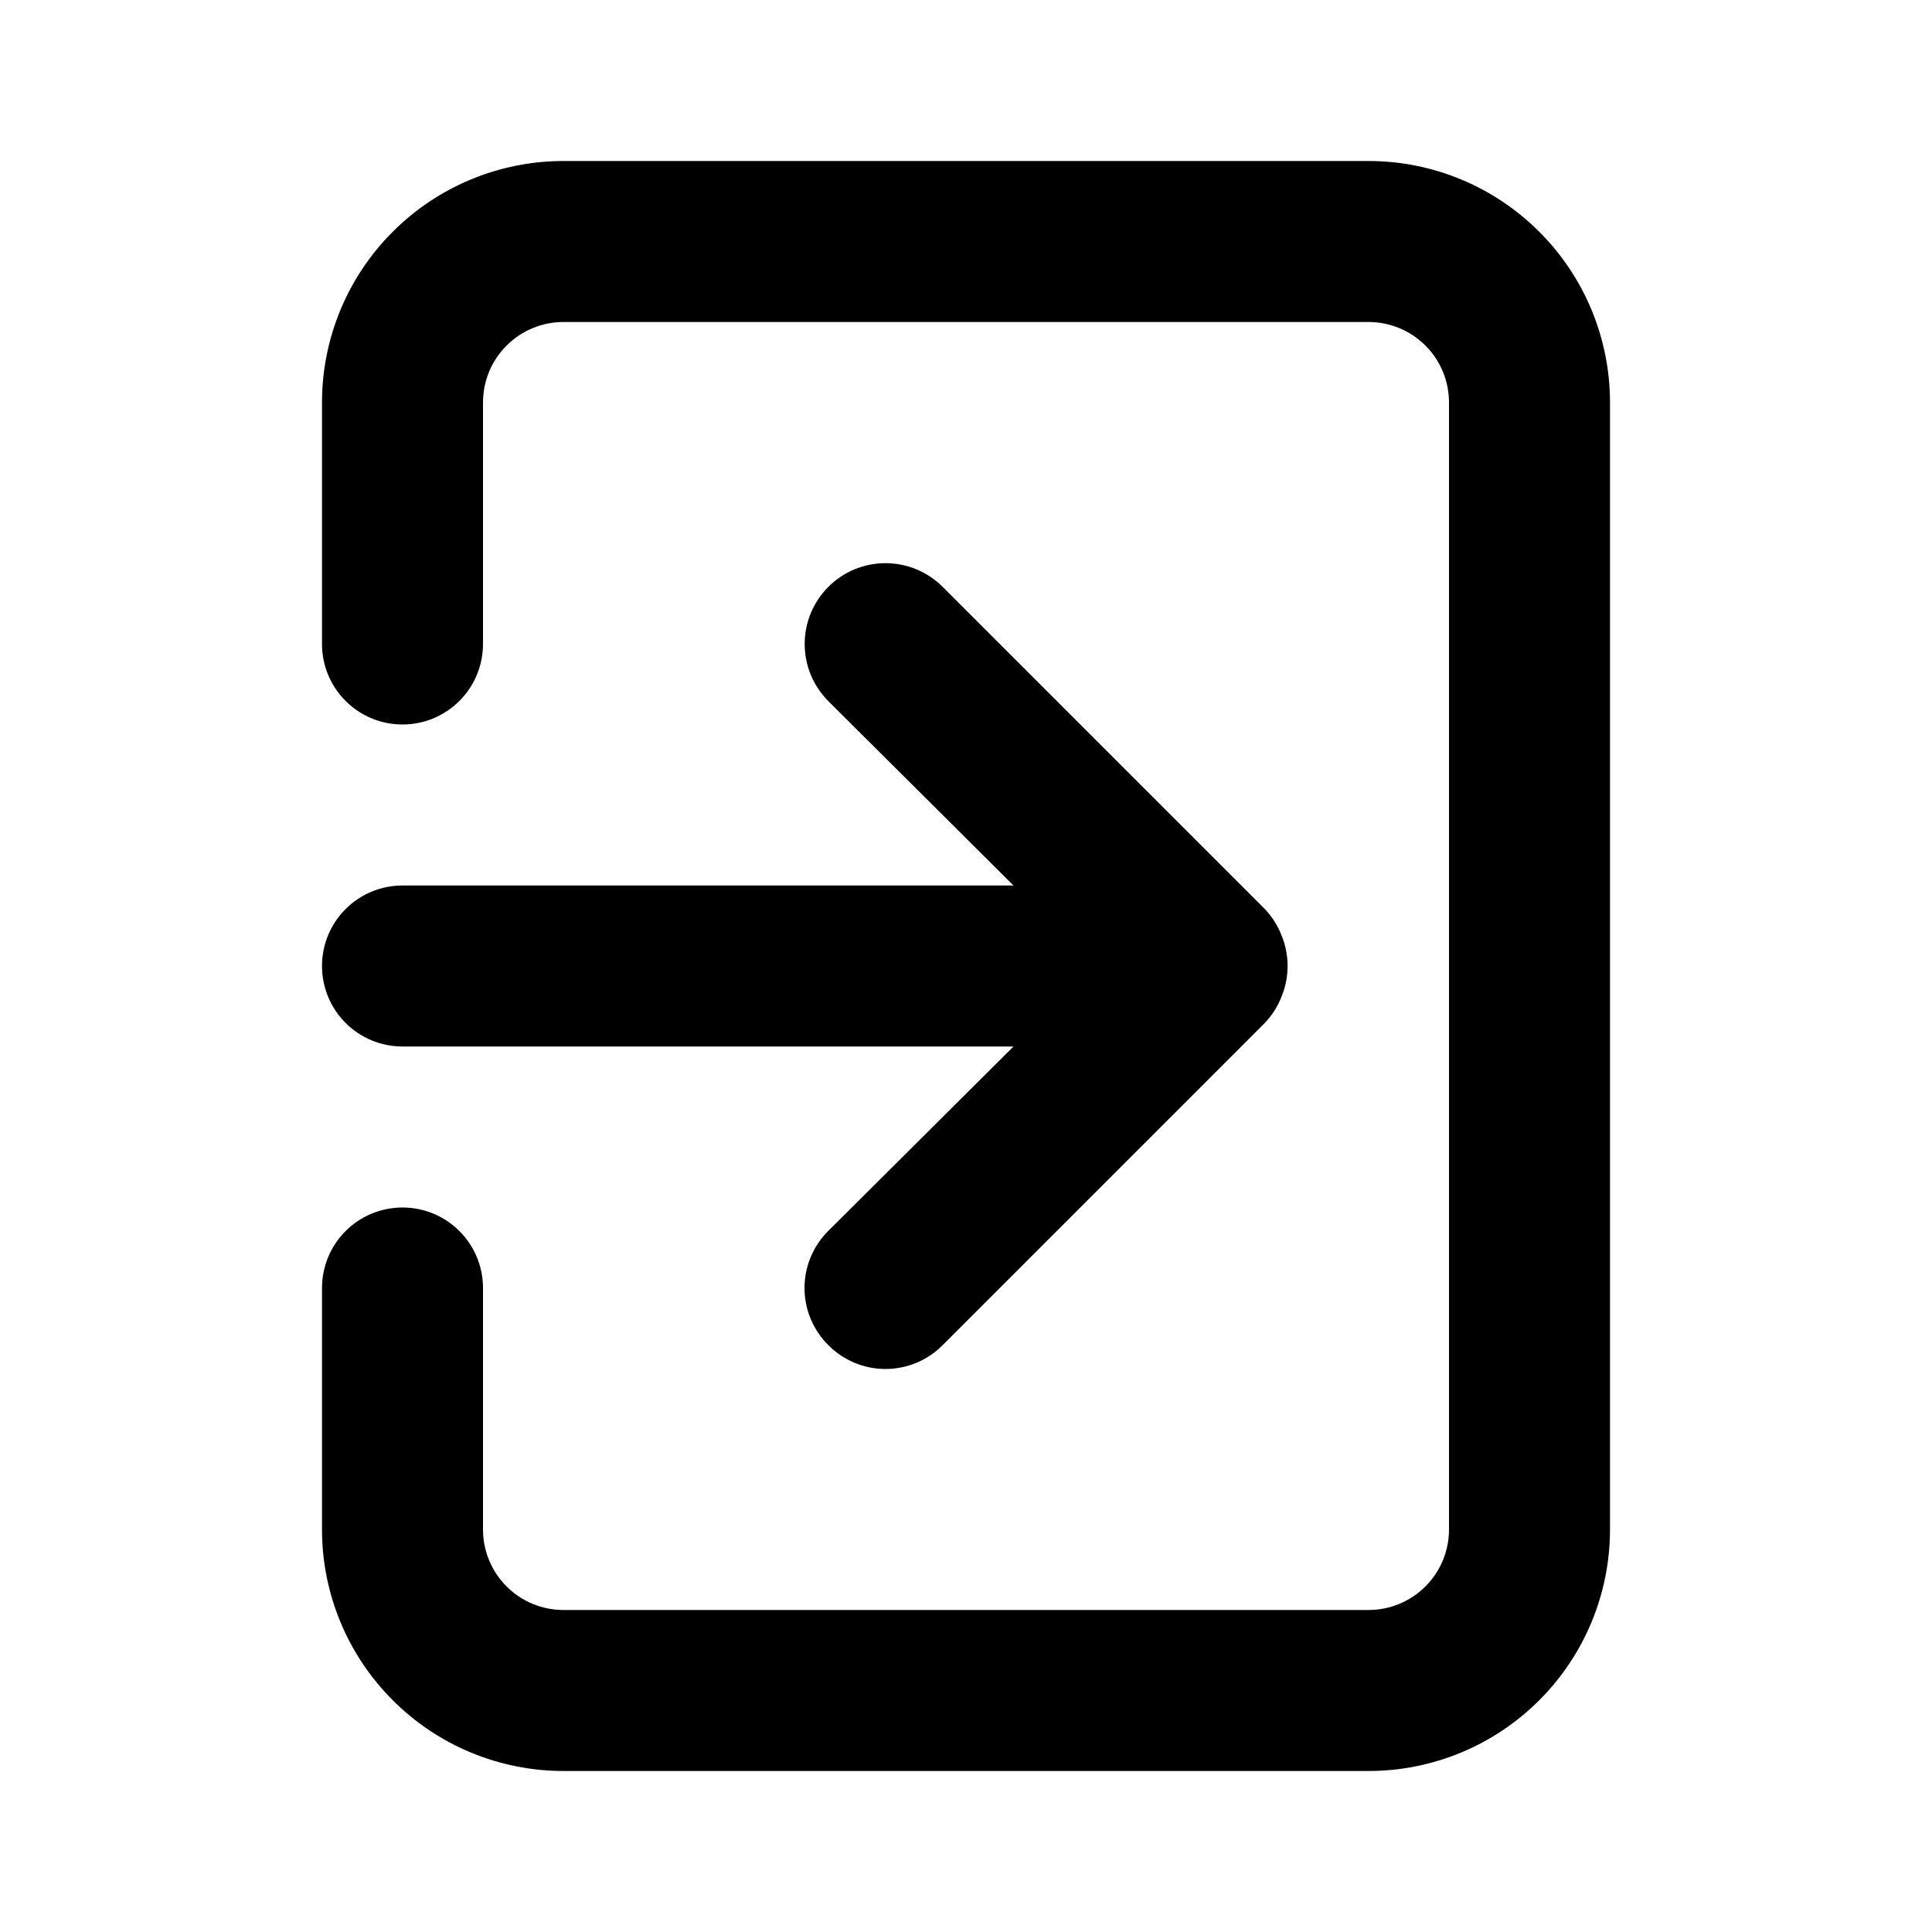<svg width="24" height="24" viewBox="0 0 24 24" fill="none" xmlns="http://www.w3.org/2000/svg">
<path d="M4 12C4 11.735 4.105 11.48 4.293 11.293C4.48 11.105 4.735 11 5 11H12.59L10.29 8.71C10.197 8.617 10.123 8.506 10.072 8.384C10.022 8.262 9.996 8.132 9.996 8C9.996 7.868 10.022 7.738 10.072 7.616C10.123 7.494 10.197 7.383 10.29 7.29C10.383 7.197 10.494 7.123 10.616 7.072C10.738 7.022 10.868 6.996 11 6.996C11.132 6.996 11.262 7.022 11.384 7.072C11.506 7.123 11.617 7.197 11.71 7.29L15.71 11.29C15.801 11.385 15.872 11.497 15.92 11.62C16.02 11.864 16.02 12.136 15.92 12.38C15.872 12.503 15.801 12.615 15.71 12.71L11.71 16.71C11.617 16.804 11.506 16.878 11.385 16.929C11.263 16.98 11.132 17.006 11 17.006C10.868 17.006 10.737 16.98 10.615 16.929C10.494 16.878 10.383 16.804 10.29 16.71C10.196 16.617 10.122 16.506 10.071 16.385C10.02 16.263 9.994 16.132 9.994 16C9.994 15.868 10.02 15.737 10.071 15.615C10.122 15.494 10.196 15.383 10.29 15.29L12.59 13H5C4.735 13 4.48 12.895 4.293 12.707C4.105 12.52 4 12.265 4 12ZM7 2H17C17.796 2 18.559 2.316 19.121 2.879C19.684 3.441 20 4.204 20 5V19C20 19.796 19.684 20.559 19.121 21.121C18.559 21.684 17.796 22 17 22H7C6.204 22 5.441 21.684 4.879 21.121C4.316 20.559 4 19.796 4 19V16C4 15.735 4.105 15.48 4.293 15.293C4.48 15.105 4.735 15 5 15C5.265 15 5.52 15.105 5.707 15.293C5.895 15.48 6 15.735 6 16V19C6 19.265 6.105 19.52 6.293 19.707C6.48 19.895 6.735 20 7 20H17C17.265 20 17.52 19.895 17.707 19.707C17.895 19.52 18 19.265 18 19V5C18 4.735 17.895 4.48 17.707 4.293C17.52 4.105 17.265 4 17 4H7C6.735 4 6.48 4.105 6.293 4.293C6.105 4.48 6 4.735 6 5V8C6 8.265 5.895 8.52 5.707 8.707C5.52 8.895 5.265 9 5 9C4.735 9 4.48 8.895 4.293 8.707C4.105 8.52 4 8.265 4 8V5C4 4.204 4.316 3.441 4.879 2.879C5.441 2.316 6.204 2 7 2Z" fill="black"/>
</svg>
